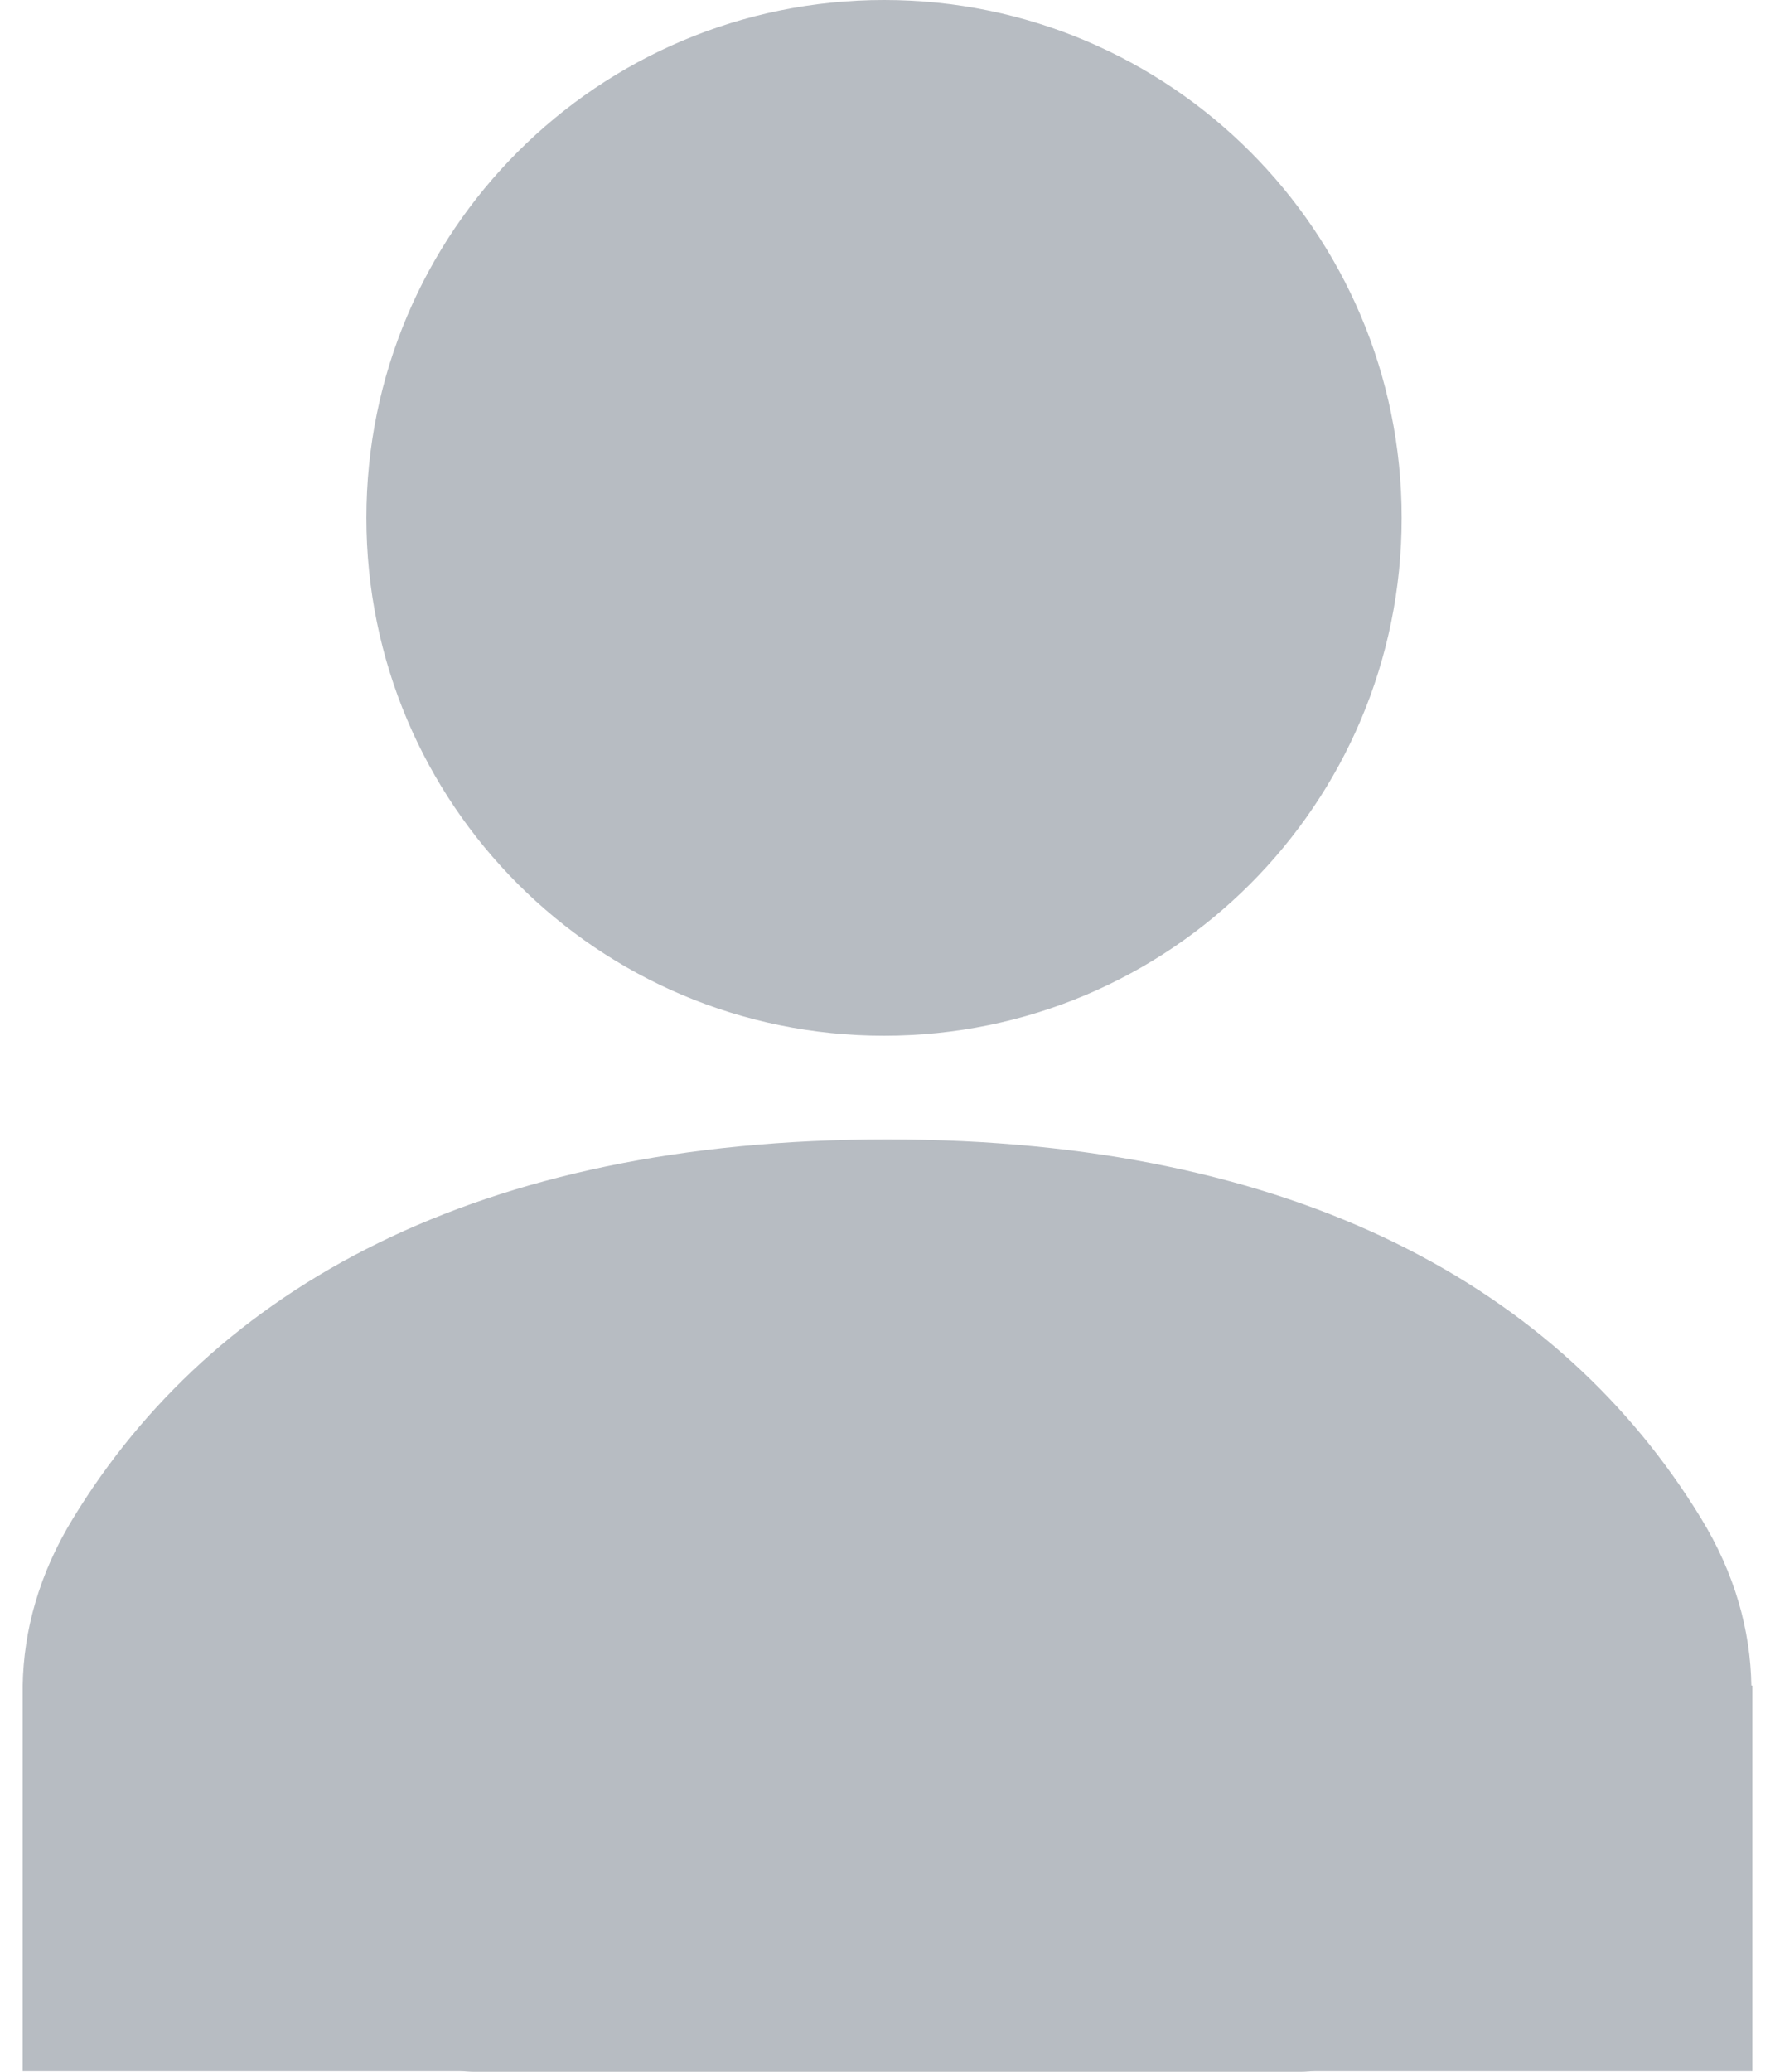 <svg width="24" height="28" viewBox="0 0 24 28" fill="none" xmlns="http://www.w3.org/2000/svg">
<g id="Group">
<path id="Vector" fill-rule="evenodd" clip-rule="evenodd" d="M11.953 0C8.086 0 4.954 3.132 4.954 6.999C4.954 10.866 8.086 13.998 11.953 13.998C15.82 13.998 18.952 10.866 18.952 6.999C18.952 3.132 15.82 0 11.953 0Z" fill="#B7BCC2"/>
<path id="Vector_2" fill-rule="evenodd" clip-rule="evenodd" d="M23.68 22.78C23.668 22.041 23.461 21.273 22.998 20.517C21.109 17.426 17.543 15.399 11.994 15.399C6.445 15.399 2.878 17.422 0.99 20.517C0.526 21.273 0.319 22.041 0.307 22.78V27.992H6.226C6.282 27.992 6.339 28 6.4 28H17.599C17.656 28 17.713 27.992 17.774 27.992H23.693V22.78H23.68Z" fill="#B7BCC2"/>
</g>
</svg>
